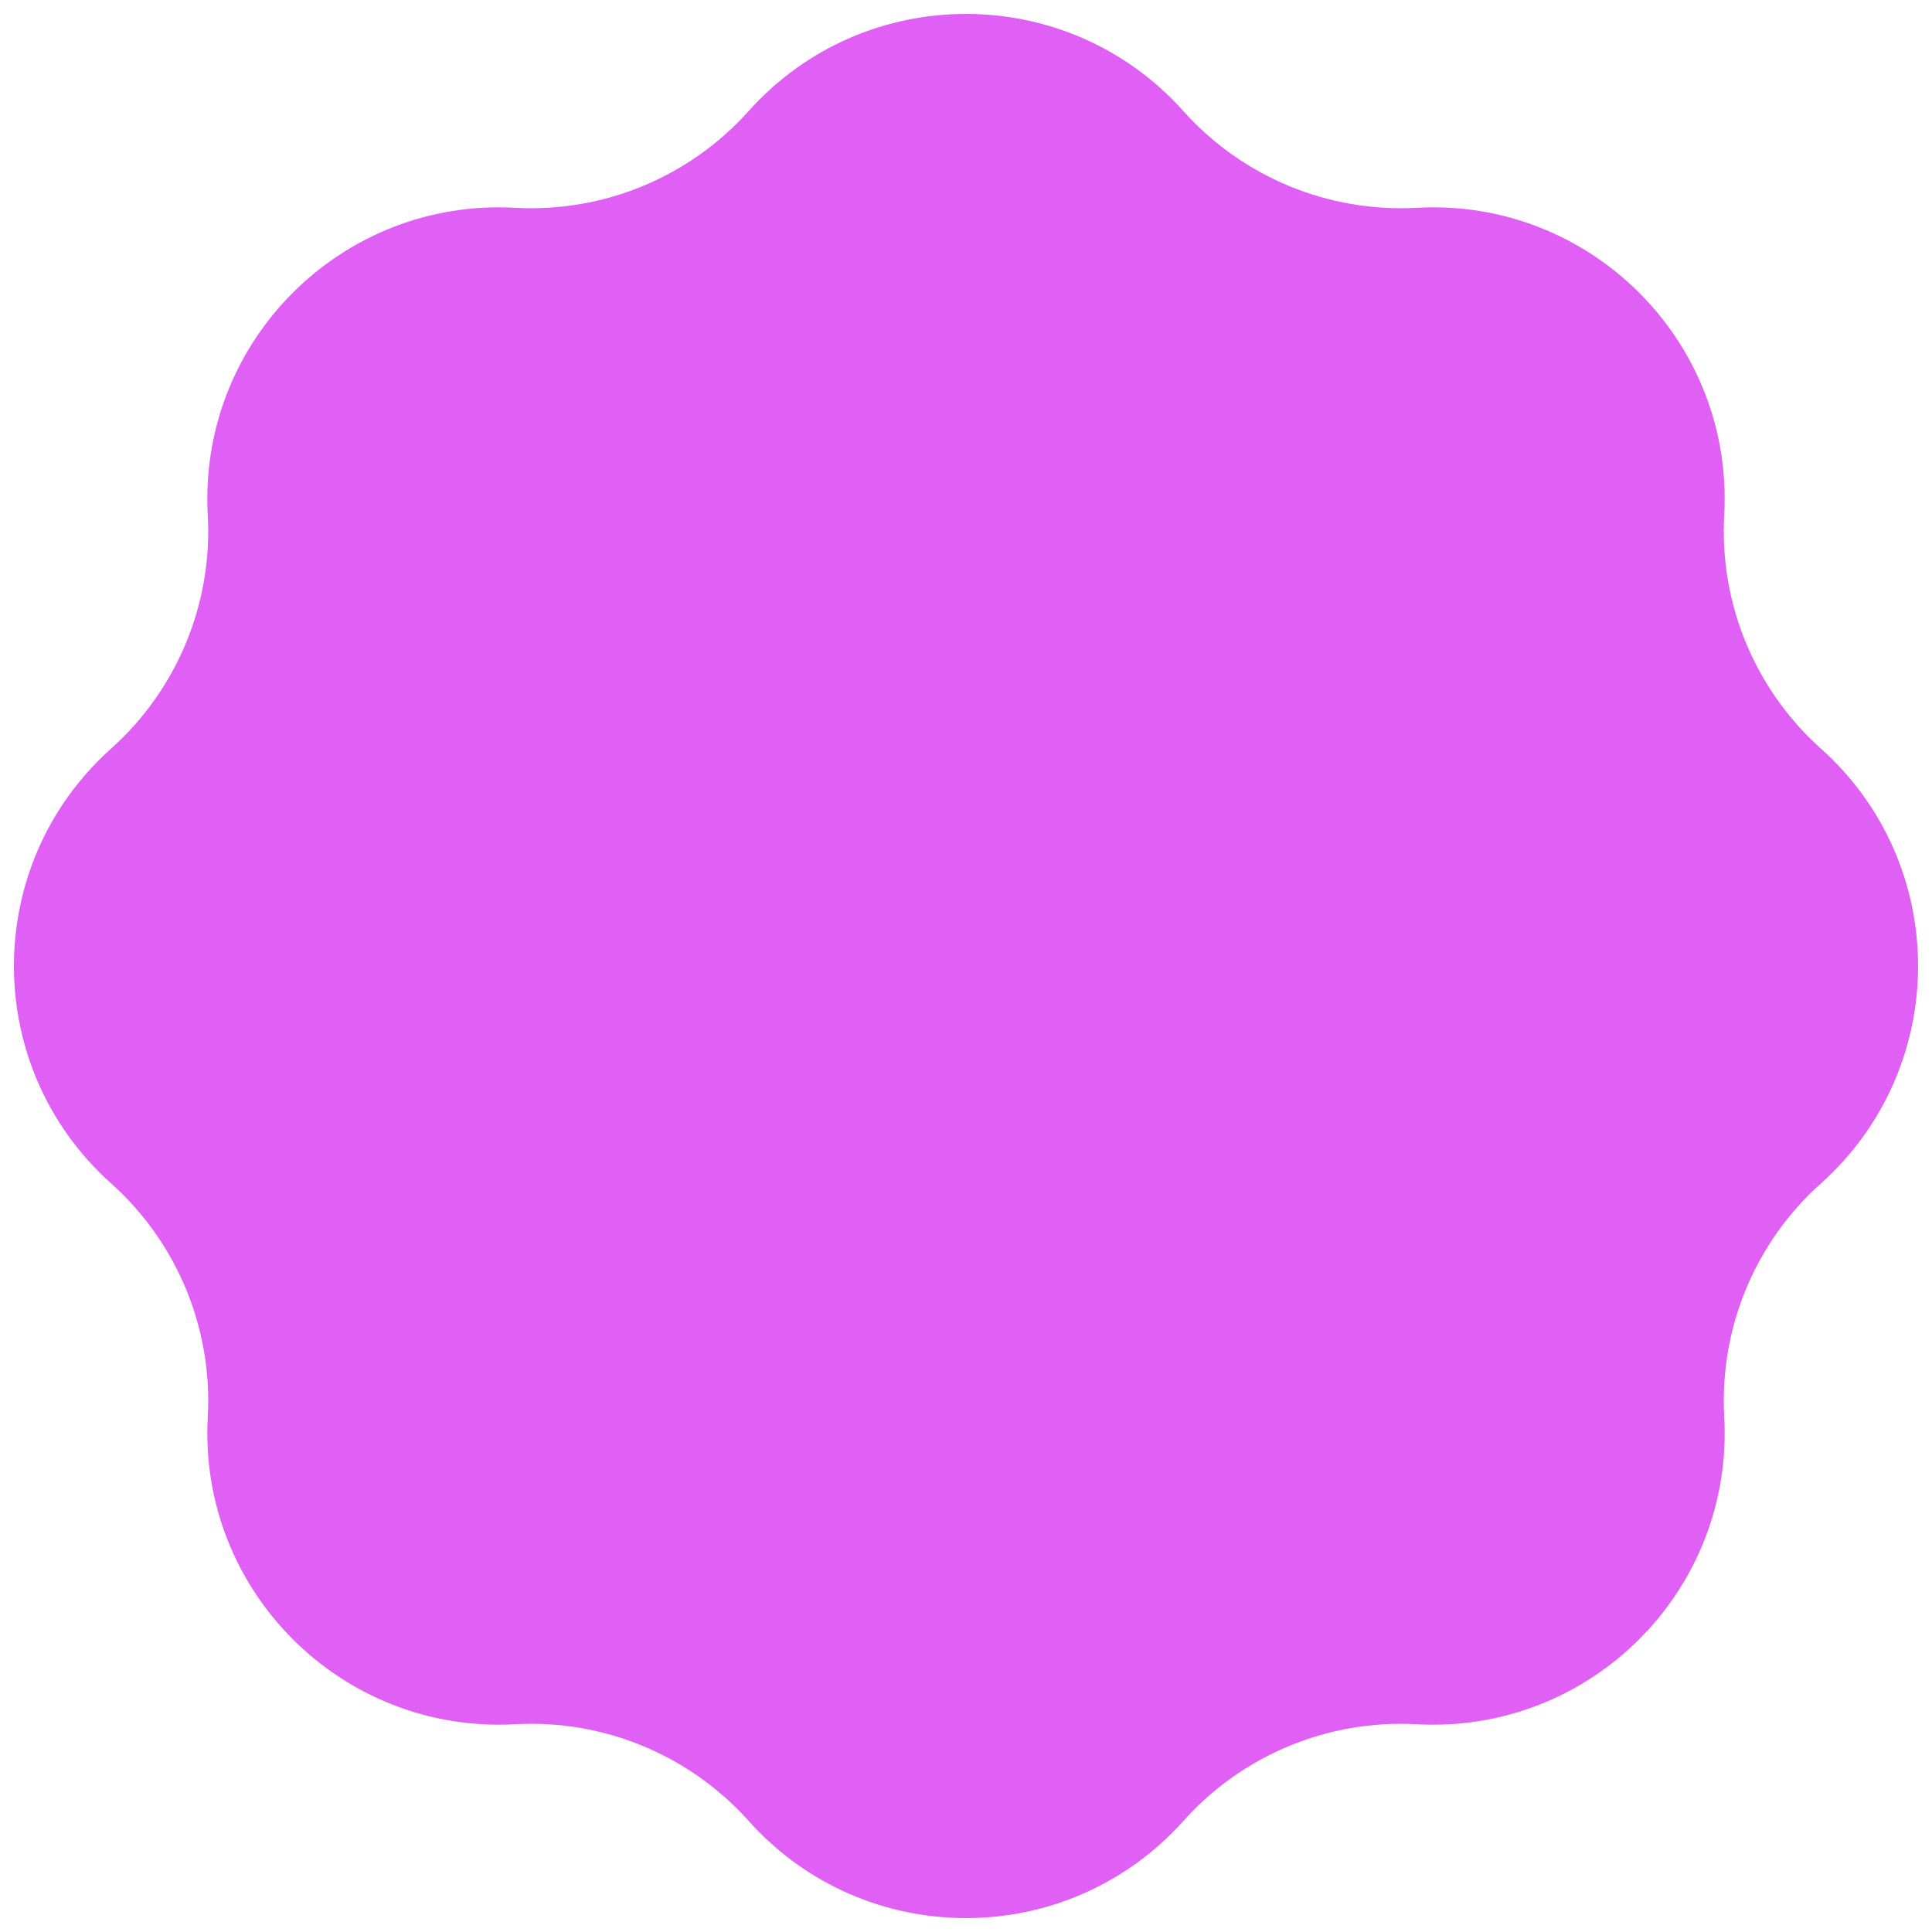 <svg width="88" height="88" viewBox="0 0 88 88" fill="none" xmlns="http://www.w3.org/2000/svg">
<path d="M34.099 5.059C39.381 -0.841 48.619 -0.841 53.901 5.059C56.592 8.066 60.505 9.687 64.534 9.464C72.441 9.027 78.973 15.559 78.536 23.465C78.313 27.495 79.934 31.408 82.941 34.099C88.841 39.381 88.841 48.619 82.941 53.901C79.934 56.592 78.313 60.505 78.536 64.534C78.973 72.441 72.441 78.973 64.534 78.536C60.505 78.313 56.592 79.934 53.901 82.941C48.619 88.841 39.381 88.841 34.099 82.941C31.408 79.934 27.495 78.313 23.465 78.536C15.559 78.973 9.027 72.441 9.464 64.534C9.687 60.505 8.066 56.592 5.059 53.901C-0.841 48.619 -0.841 39.381 5.059 34.099C8.066 31.408 9.687 27.495 9.464 23.465C9.027 15.559 15.559 9.027 23.465 9.464C27.495 9.687 31.408 8.066 34.099 5.059Z" fill="#E05FF4"/>
</svg>
